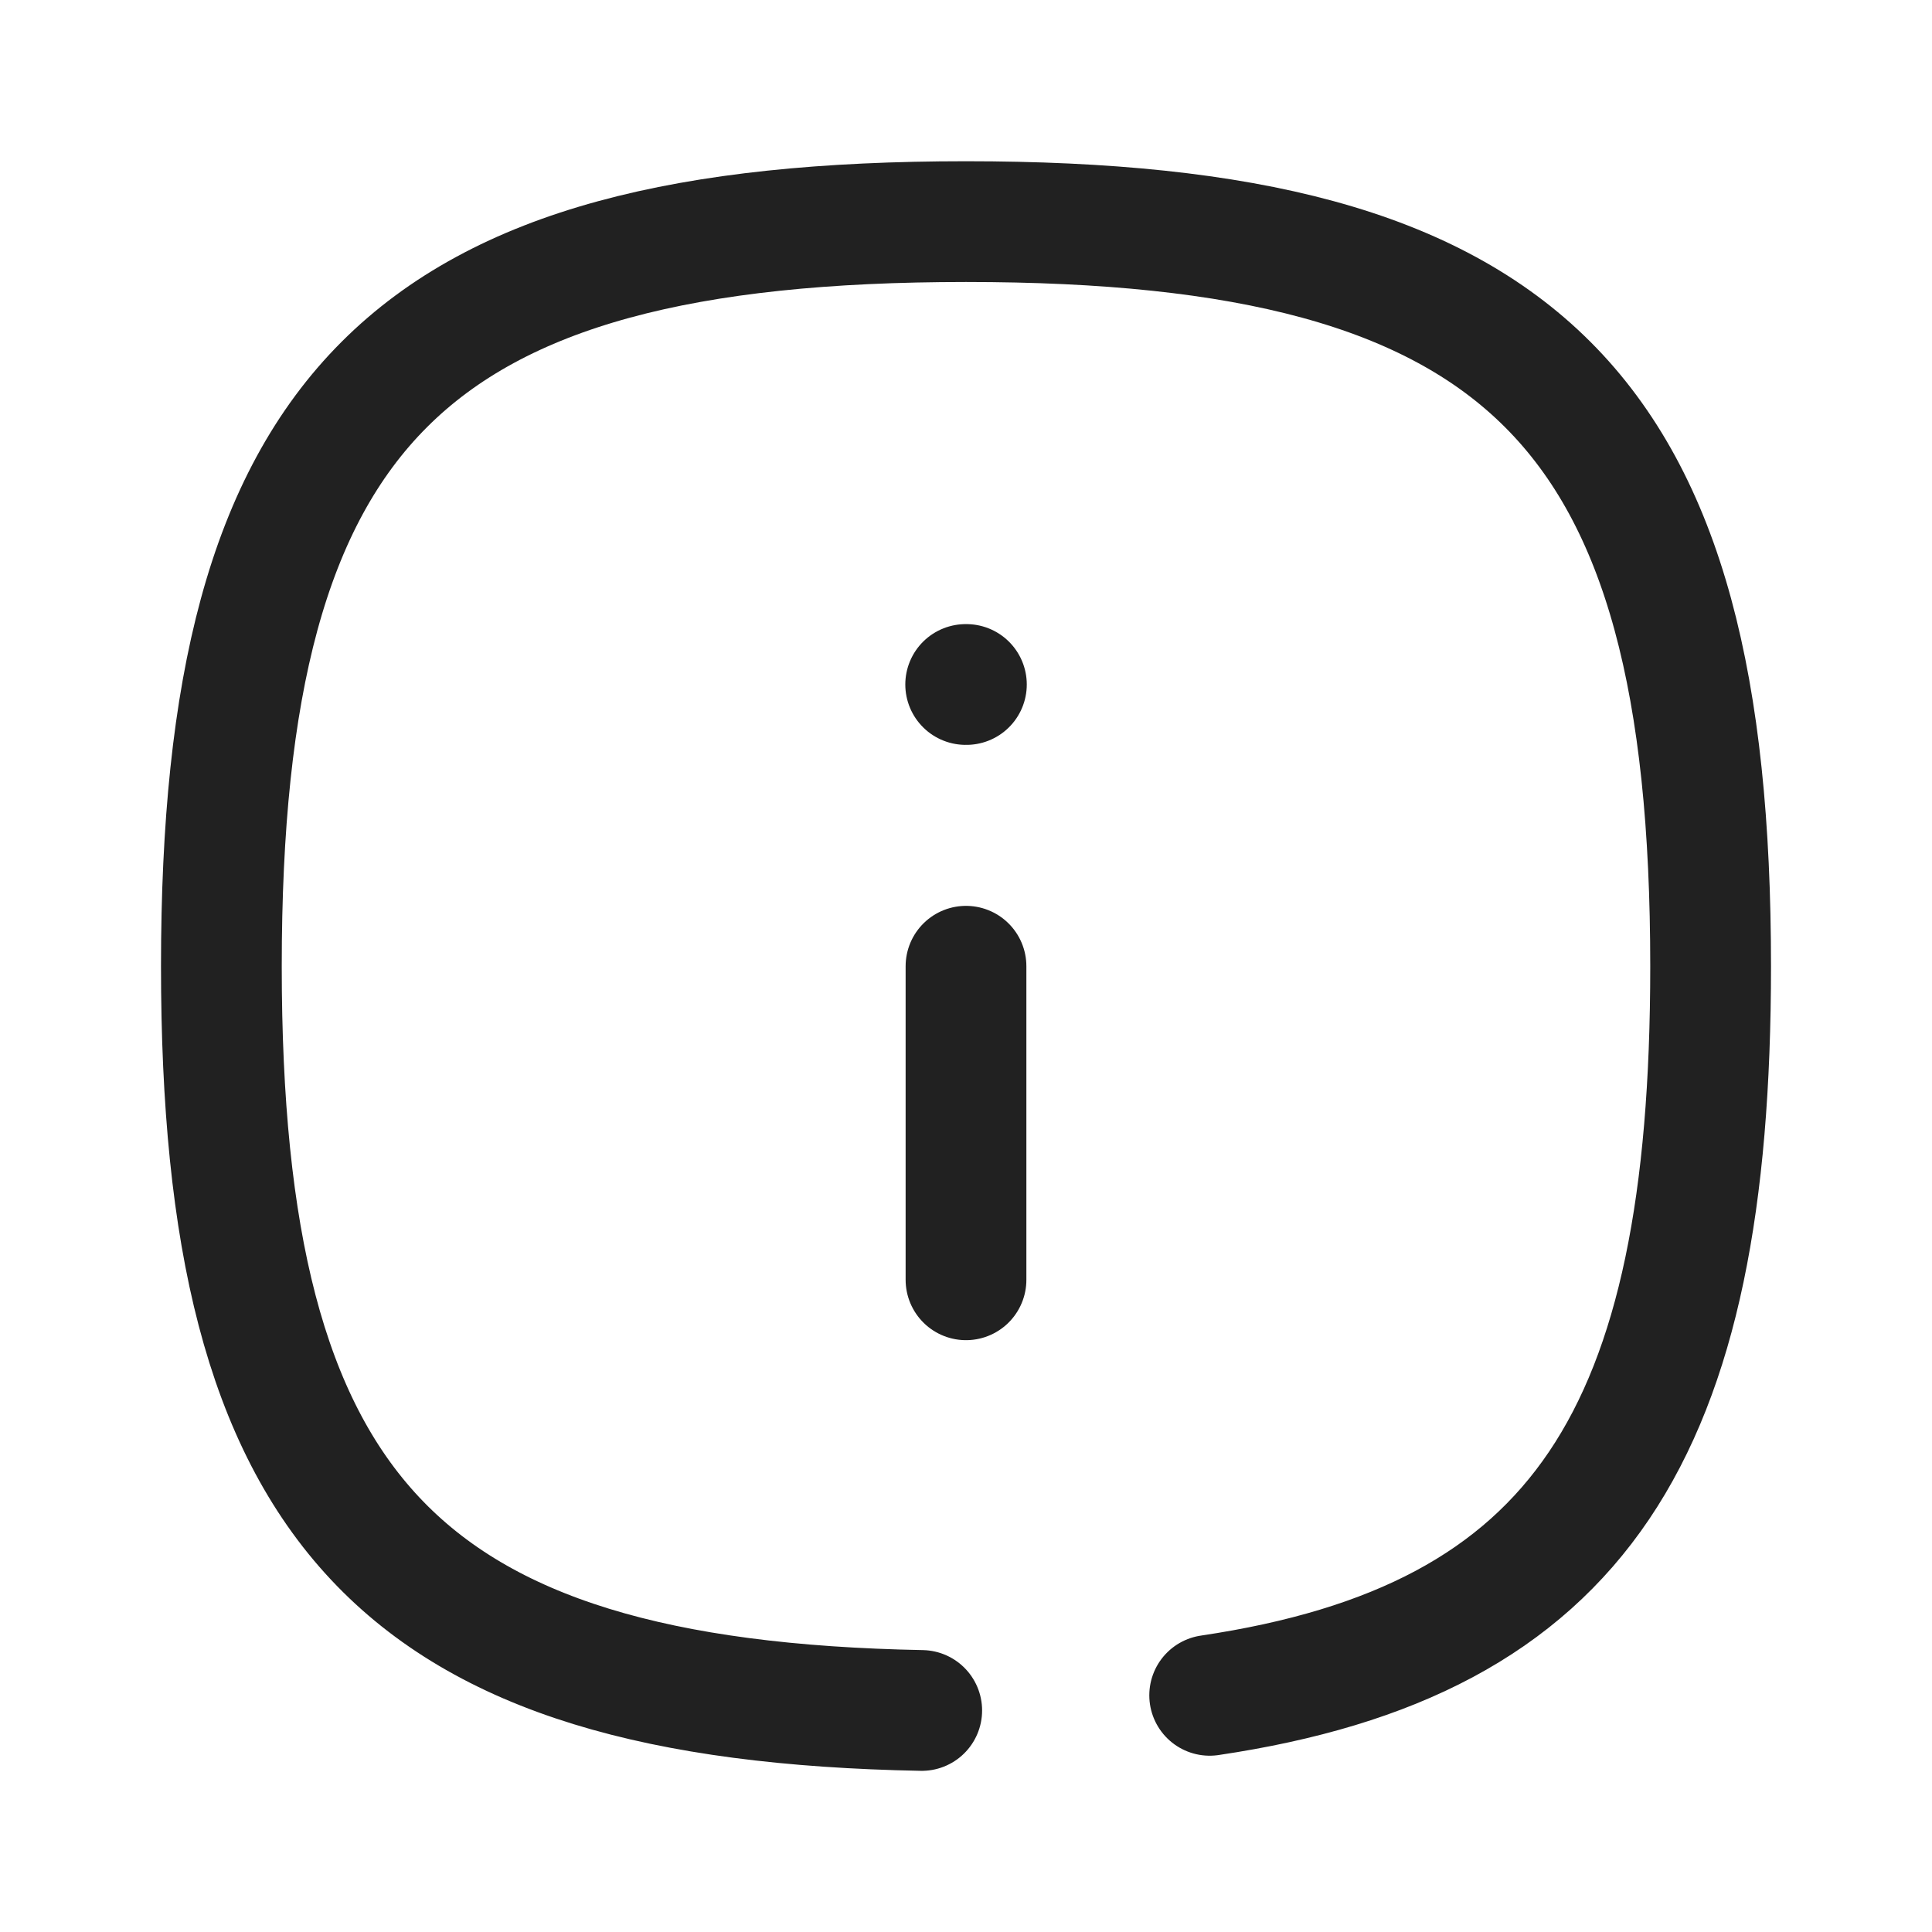 <svg width="24" height="24" viewBox="0 0 24 24" fill="none" xmlns="http://www.w3.org/2000/svg">
<path d="M15.027 21.06C19.628 20.378 21.25 17.812 21.25 12.003C21.25 5.066 18.937 2.753 12 2.753C5.063 2.753 2.75 5.066 2.75 12.003C2.75 18.753 4.94 21.125 11.45 21.248" stroke="#212121" stroke-width="1.5" stroke-linecap="round" stroke-linejoin="round"/>
<path d="M12 15.898V12.003" stroke="#212121" stroke-width="1.5" stroke-linecap="round" stroke-linejoin="round"/>
<path d="M12.005 8.503H11.996" stroke="#212121" stroke-width="1.5" stroke-linecap="round" stroke-linejoin="round"/>
</svg>
